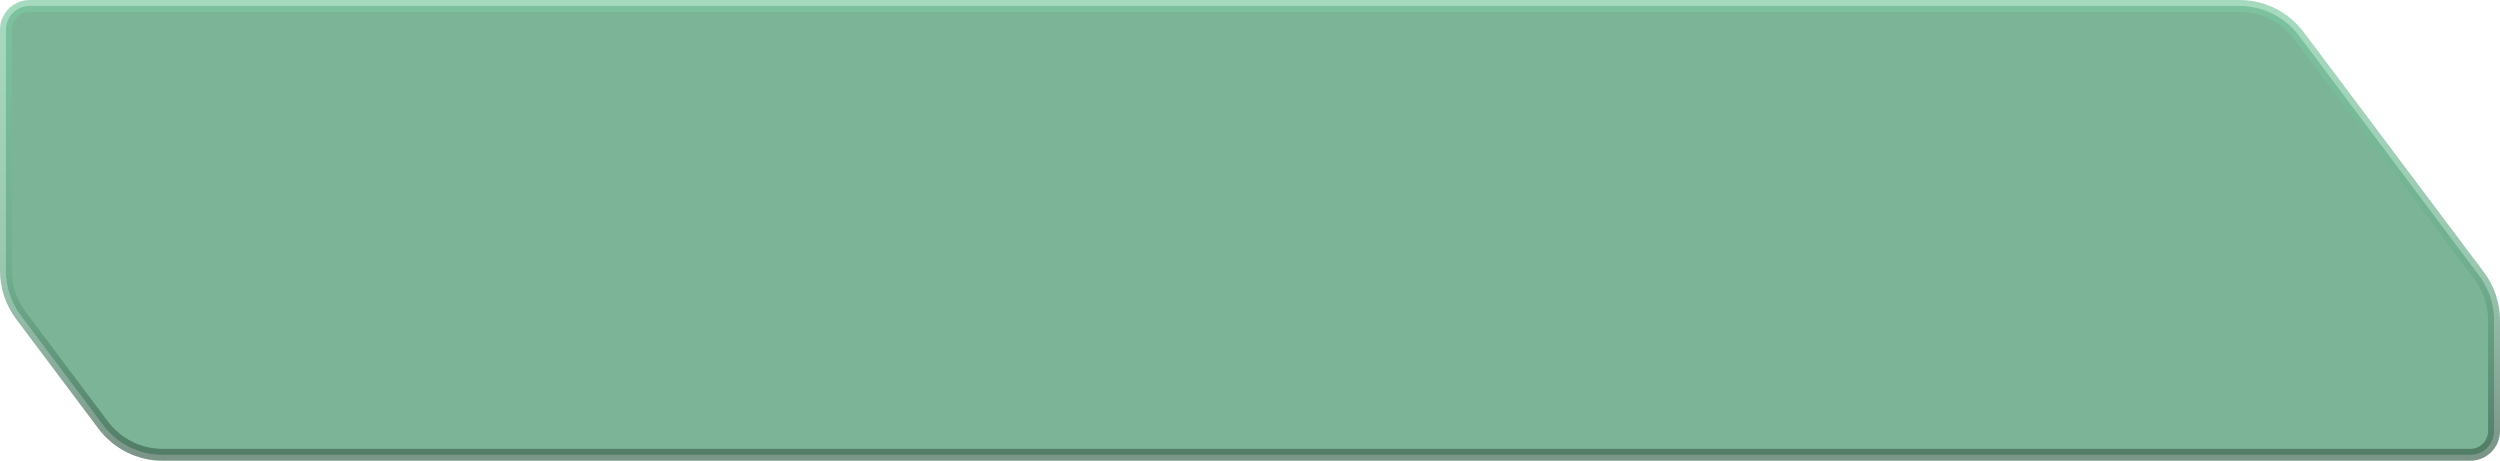 <svg width="841" height="155" viewBox="0 0 841 155" fill="none" xmlns="http://www.w3.org/2000/svg">
<path fill-rule="evenodd" clip-rule="evenodd" d="M839 145C839 149.418 835.418 153 831 153H54.718C46.853 153 39.447 149.299 34.725 143.01L7.008 106.093C3.757 101.763 2 96.496 2 91.082V10C2 5.582 5.582 2 10 2H753.366C761.231 2 768.637 5.701 773.359 11.99L833.993 92.753C837.243 97.082 839 102.35 839 107.763V145Z" fill="#7BB497" stroke="url(#paint0_linear_201_223)" stroke-opacity="0.68" stroke-width="4" stroke-miterlimit="22.926"/>
<defs>
<linearGradient id="paint0_linear_201_223" x1="420.5" y1="2" x2="420.5" y2="153" gradientUnits="userSpaceOnUse">
<stop stop-color="#7CC8A1"/>
<stop offset="0.601" stop-color="#69AA89"/>
<stop offset="1" stop-color="#3D624F"/>
</linearGradient>
</defs>
</svg>
